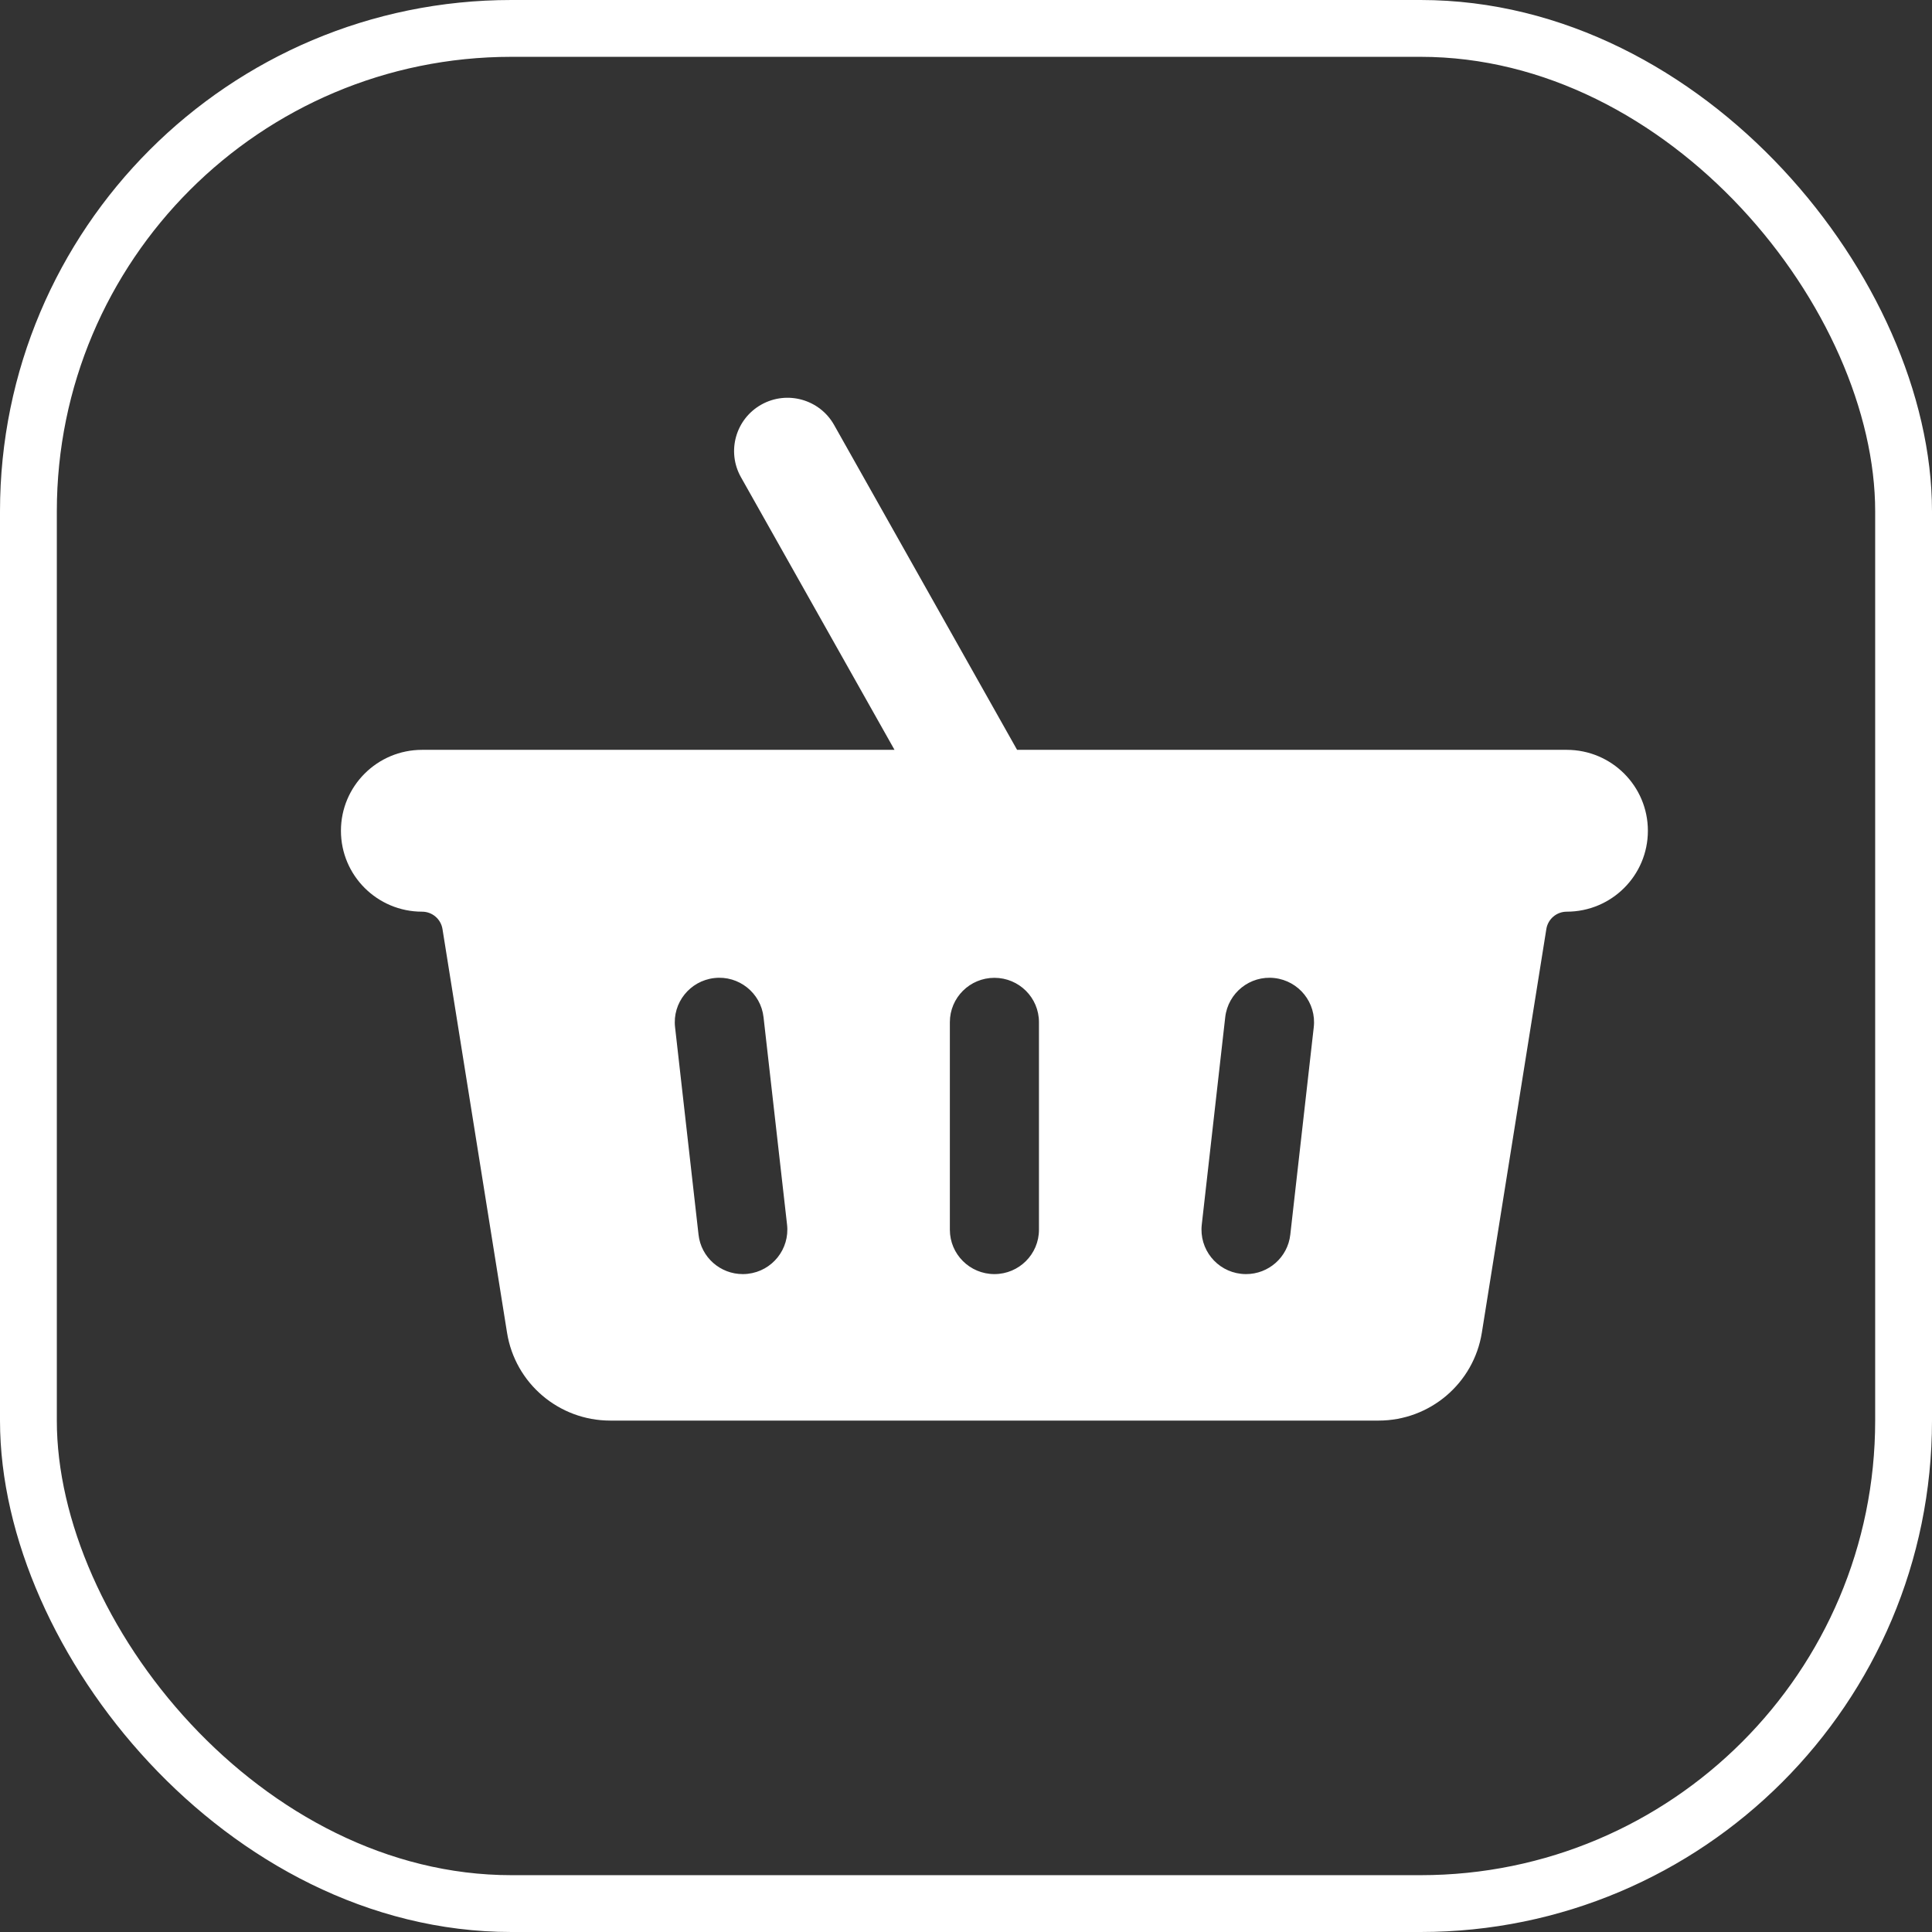 <svg width="34" height="34" viewBox="0 0 34 34" fill="none" xmlns="http://www.w3.org/2000/svg">
<rect x="0" y="0" width="34" height="34" fill="#333333" stroke="none"/>
<rect x="0.5" y="0.5" width="33" height="33" rx="8.5" stroke="#FFFFFF"/>
<path d="M27.572 13.196H17.899L14.679 7.479C14.425 7.027 13.851 6.867 13.399 7.12C12.946 7.374 12.785 7.945 13.039 8.397L15.742 13.196H7.428C6.639 13.196 6 13.834 6 14.62C6 15.407 6.639 16.044 7.428 16.044C7.607 16.044 7.759 16.174 7.787 16.35L8.923 23.453C9.065 24.344 9.835 25 10.74 25H17.5H24.26C25.165 25 25.935 24.344 26.078 23.453L27.213 16.35C27.241 16.174 27.393 16.044 27.572 16.044C28.361 16.044 29 15.407 29 14.62C29 13.834 28.361 13.196 27.572 13.196ZM13.16 22.417C13.13 22.421 13.1 22.422 13.071 22.422C12.677 22.422 12.338 22.128 12.293 21.728L11.88 18.077C11.831 17.648 12.141 17.261 12.571 17.212C13.001 17.163 13.389 17.473 13.437 17.901L13.851 21.553C13.899 21.982 13.59 22.369 13.16 22.417ZM18.284 21.641C18.284 22.072 17.933 22.422 17.5 22.422C17.067 22.422 16.716 22.072 16.716 21.641V17.989C16.716 17.557 17.067 17.208 17.5 17.208C17.933 17.208 18.284 17.557 18.284 17.989V21.641ZM23.12 18.077L22.707 21.728C22.662 22.128 22.323 22.422 21.929 22.422C21.9 22.422 21.87 22.421 21.84 22.417C21.41 22.369 21.101 21.982 21.149 21.553L21.562 17.901C21.611 17.473 21.998 17.163 22.429 17.212C22.859 17.261 23.169 17.648 23.12 18.077Z" fill="#FFFFFF"/>
</svg>
